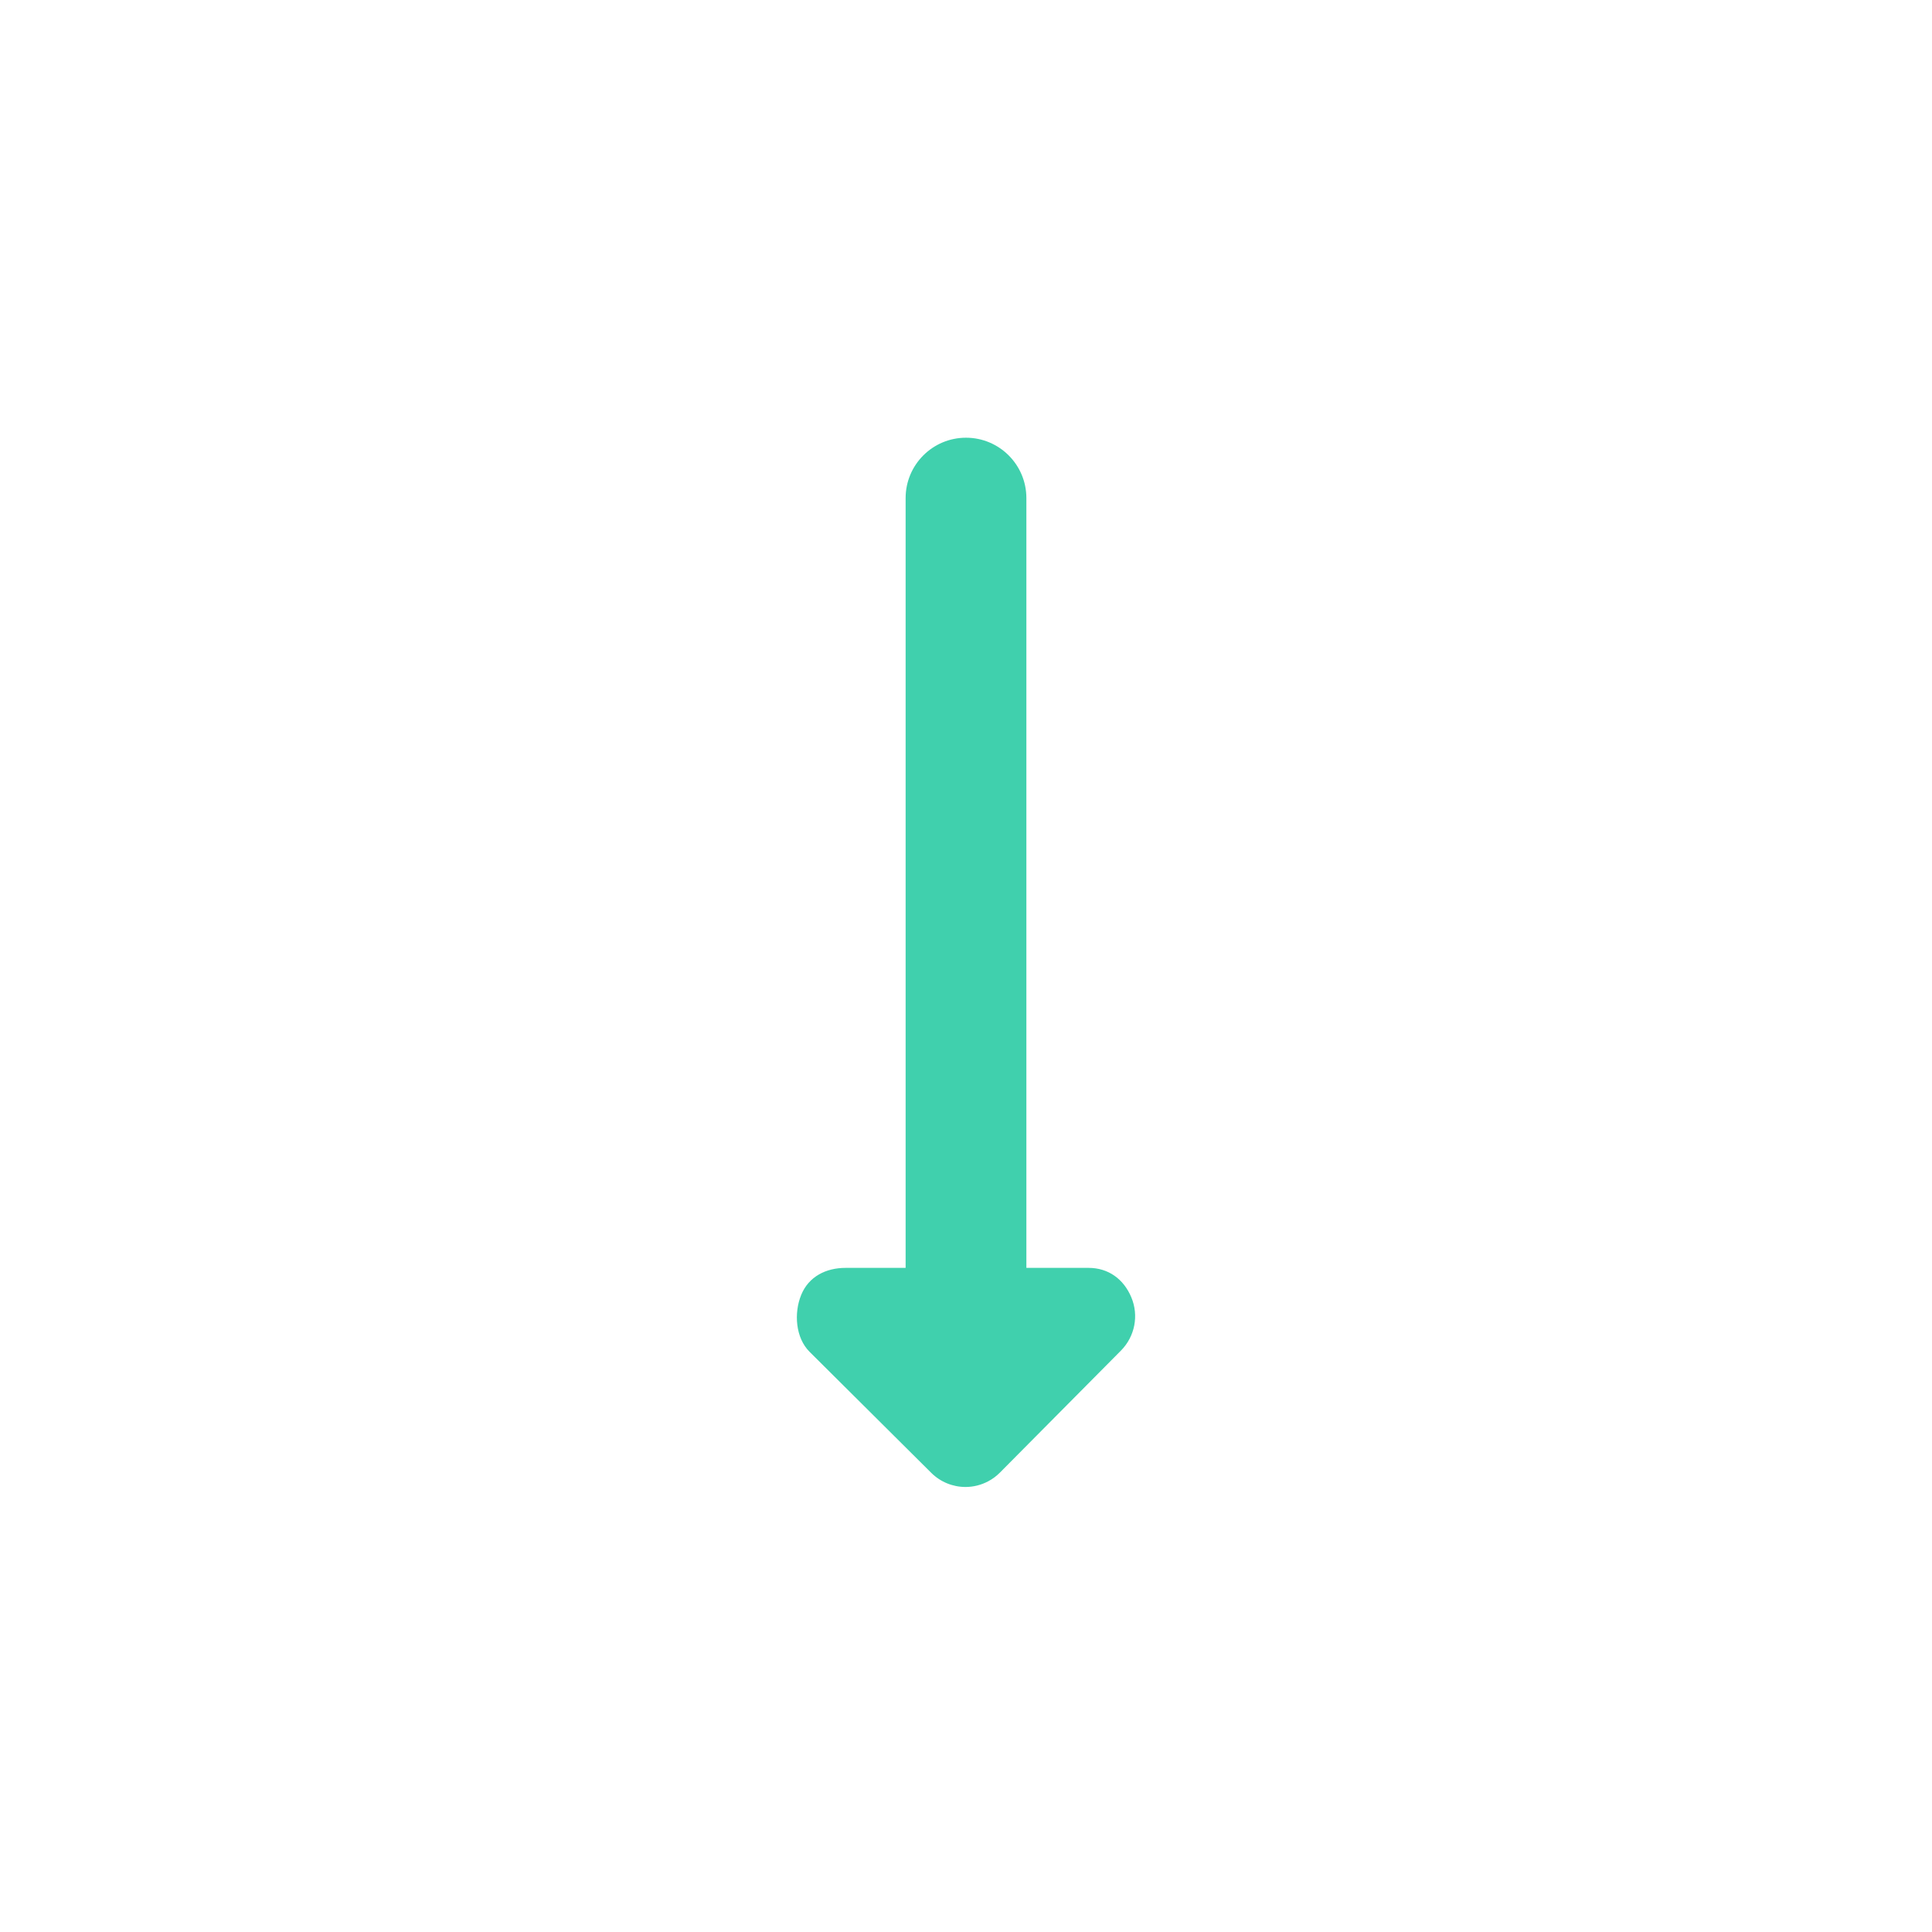 <?xml version="1.0" encoding="utf-8"?>
<!-- Generator: Adobe Illustrator 16.0.0, SVG Export Plug-In . SVG Version: 6.00 Build 0)  -->
<!DOCTYPE svg PUBLIC "-//W3C//DTD SVG 1.1//EN" "http://www.w3.org/Graphics/SVG/1.1/DTD/svg11.dtd">
<svg version="1.1" id="Layer_1" xmlns="http://www.w3.org/2000/svg" xmlns:xlink="http://www.w3.org/1999/xlink" x="0px" y="0px"
	 width="512px" height="512px" viewBox="0 0 512 512" enable-background="new 0 0 512 512" xml:space="preserve">
<g>
	<defs>
		<rect id="SVGID_1_" width="512" height="512"/>
	</defs>
	<clipPath id="SVGID_2_">
		<use xlink:href="#SVGID_1_"  overflow="visible"/>
	</clipPath>
	<path clip-path="url(#SVGID_2_)" fill="#40D0AD" d="M214.544,358.24l32.24,32.072c2.436,2.416,5.688,3.76,9.124,3.752
		c2.092-0.008,4.115-0.524,5.943-1.488c1.156-0.604,2.217-1.393,3.152-2.336l32.068-32.328c3.68-3.721,4.771-9.276,2.744-14.1
		c-2.021-4.84-6.092-7.812-11.324-7.812H272V132c0-8.836-7.164-16-16-16s-16,7.164-16,16v204h-15.9
		c-5.243,0-9.792,2.324-11.771,7.156C210.344,348.004,210.836,354.557,214.544,358.24z"/>
</g>
</svg>

